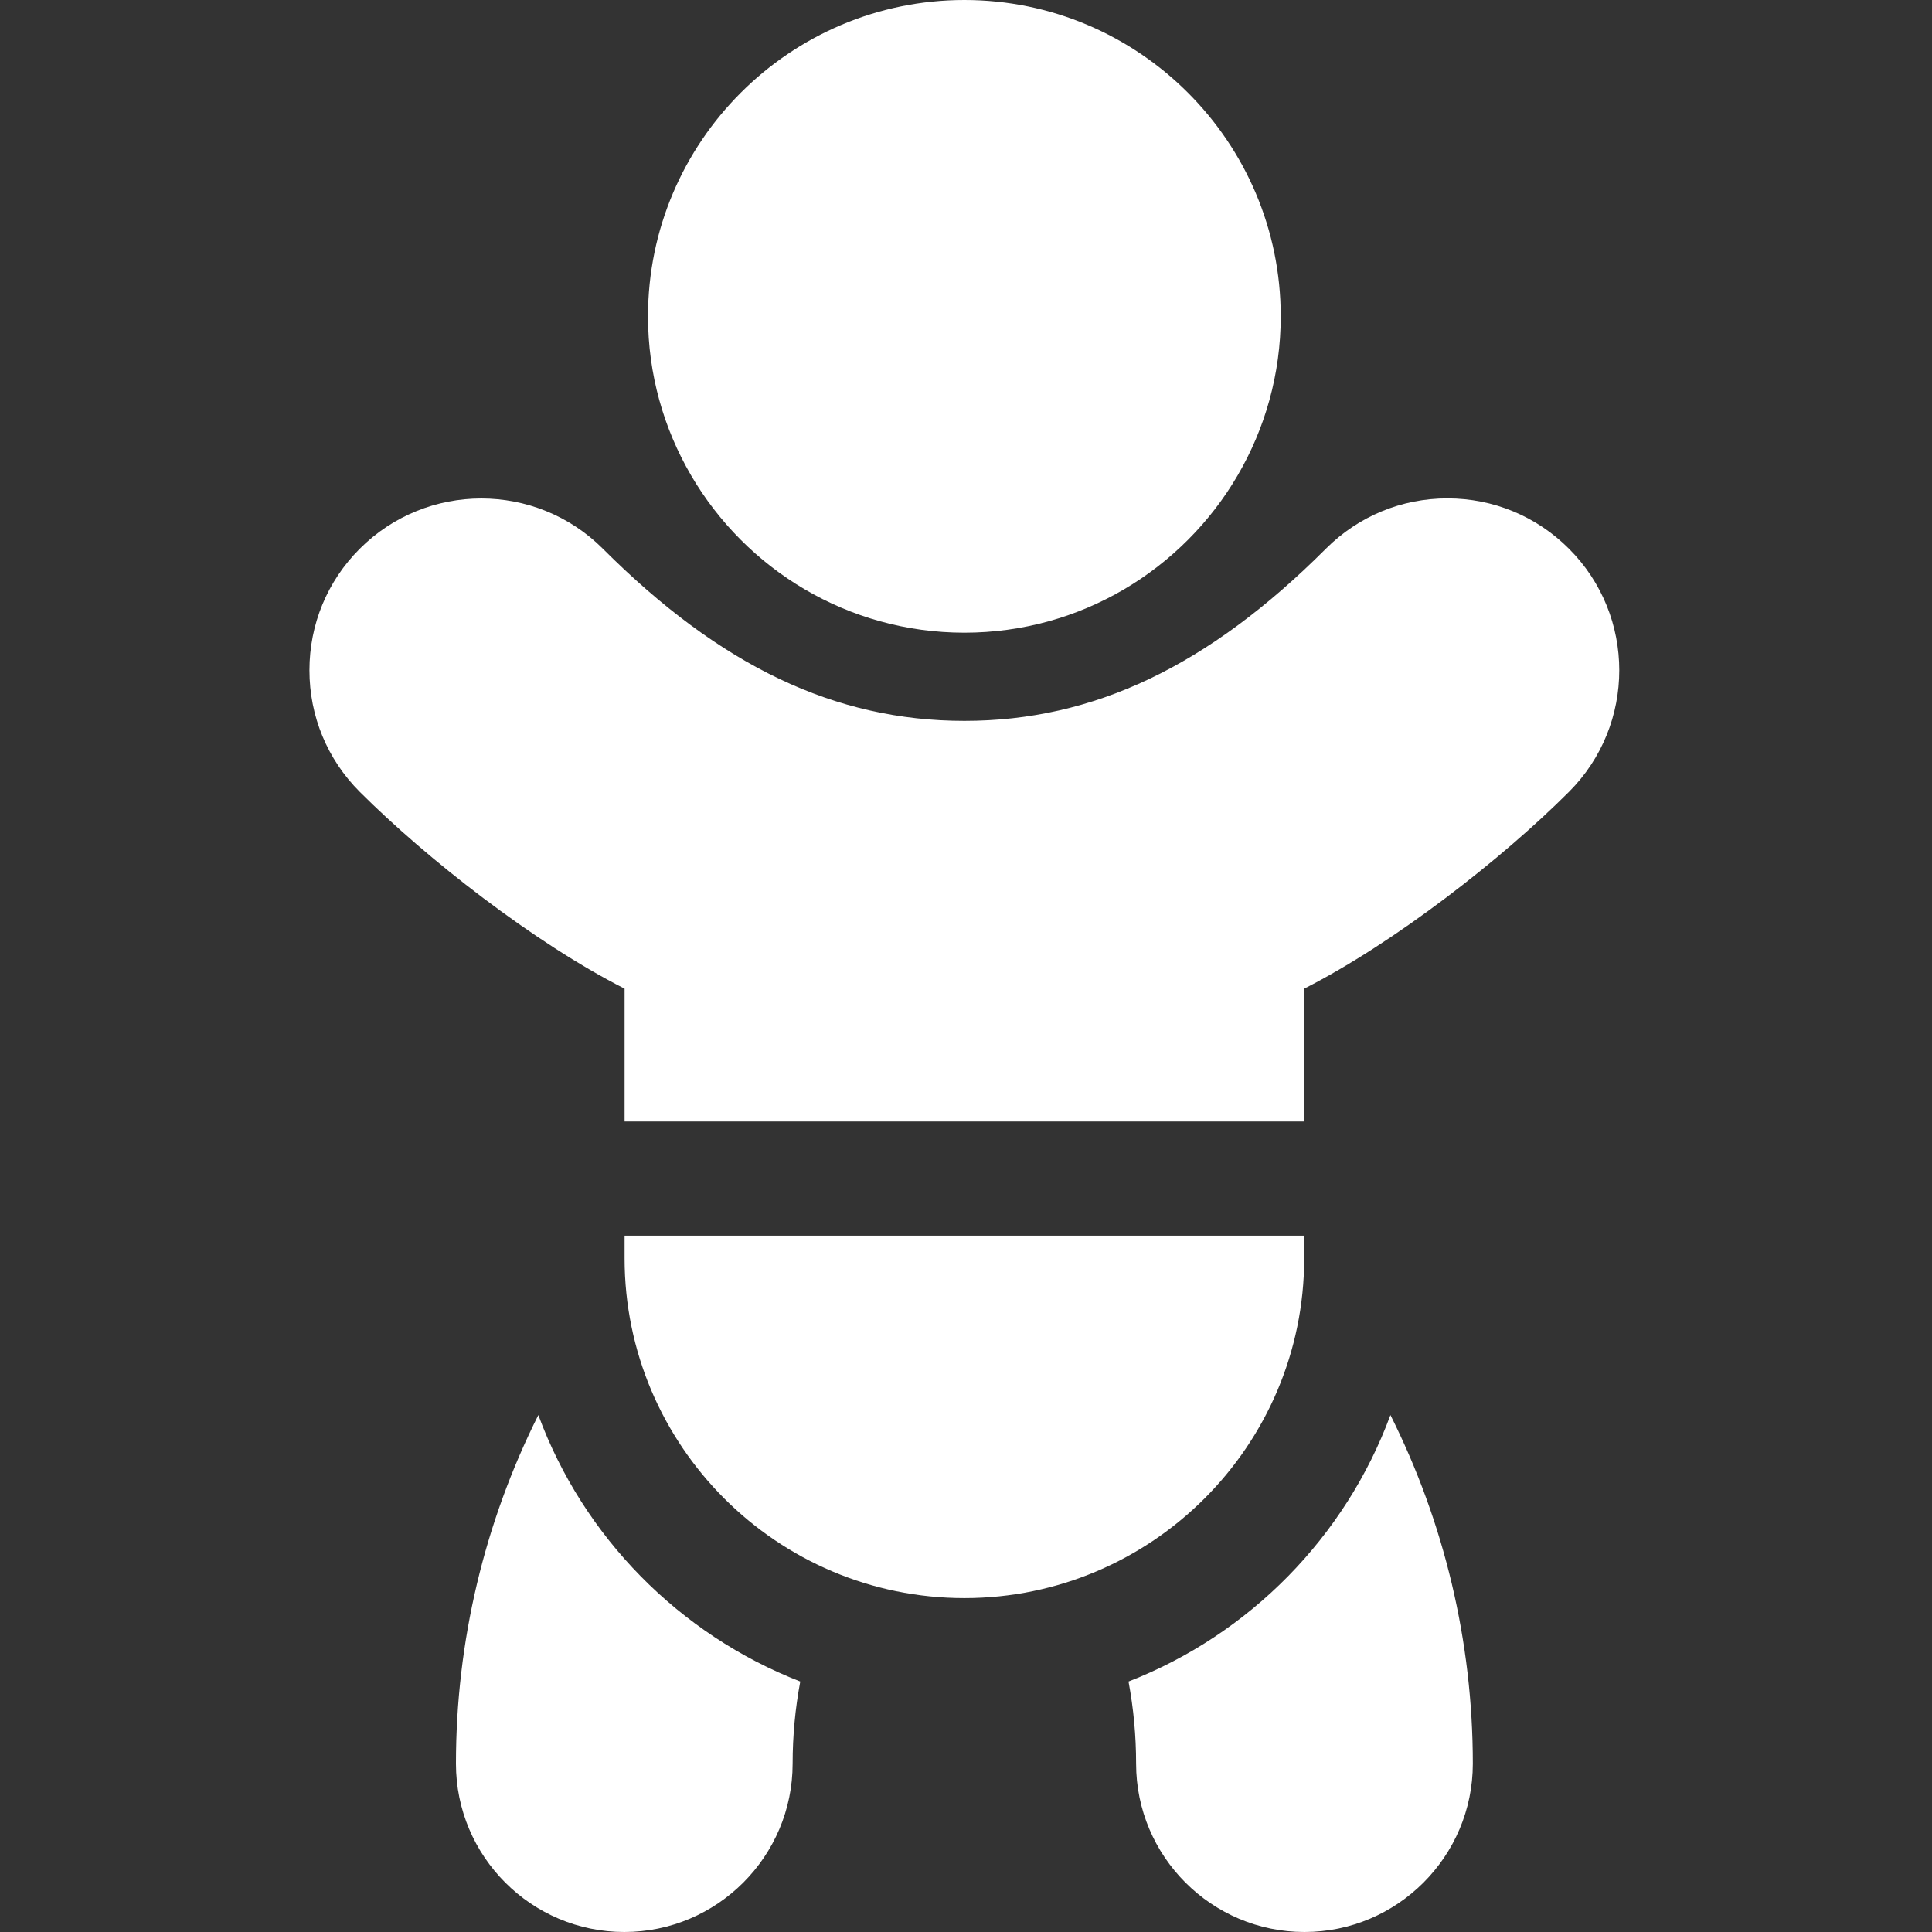 <svg width="42" height="42" viewBox="0 0 42 42" fill="none" xmlns="http://www.w3.org/2000/svg">
<rect x="0" y="0" width="42" height="42" fill="#333333" stroke="none"/>
<g clip-path="url(#clip0_631_116)">
<path d="M11.703 30.762C10.534 33.094 9.912 35.684 9.912 38.34C9.912 40.359 11.553 42 13.572 42C15.589 42 17.231 40.358 17.231 38.34C17.231 37.734 17.288 37.138 17.397 36.555C14.768 35.532 12.681 33.413 11.703 30.762Z" fill="white"/>
<path d="M24.533 36.555C24.642 37.138 24.698 37.734 24.698 38.34C24.698 40.358 26.34 42 28.358 42C30.377 42 32.018 40.358 32.018 38.34C32.018 35.684 31.396 33.094 30.227 30.762C29.248 33.413 27.162 35.532 24.533 36.555Z" fill="white"/>
<path d="M34.108 17.214C35.566 15.757 35.566 13.386 34.108 11.929C33.403 11.223 32.464 10.834 31.466 10.834C30.468 10.834 29.529 11.223 28.823 11.929C26.27 14.482 23.773 15.671 20.965 15.671C18.157 15.671 15.66 14.482 13.106 11.929C11.649 10.472 9.278 10.472 7.821 11.929C7.115 12.634 6.727 13.573 6.727 14.571C6.727 15.569 7.115 16.508 7.821 17.214C9.275 18.667 11.602 20.489 13.578 21.493V24.38H28.352V21.493C30.327 20.489 32.655 18.668 34.108 17.214Z" fill="white"/>
<path d="M13.578 26.862V27.354C13.578 31.427 16.892 34.741 20.965 34.741C25.038 34.741 28.352 31.427 28.352 27.354V26.862H13.578Z" fill="white"/>
<path d="M20.965 13.754C23.498 13.754 25.714 12.377 26.907 10.332C27.5 9.316 27.842 8.136 27.842 6.877C27.842 3.085 24.757 0 20.965 0C17.172 0 14.087 3.085 14.087 6.877C14.087 8.136 14.429 9.316 15.022 10.332C16.215 12.376 18.431 13.754 20.965 13.754Z" fill="white"/>
</g>
<defs>
<clipPath id="clip0_631_116">
<rect width="42" height="42" fill="white"/>
</clipPath>
</defs>
</svg>
